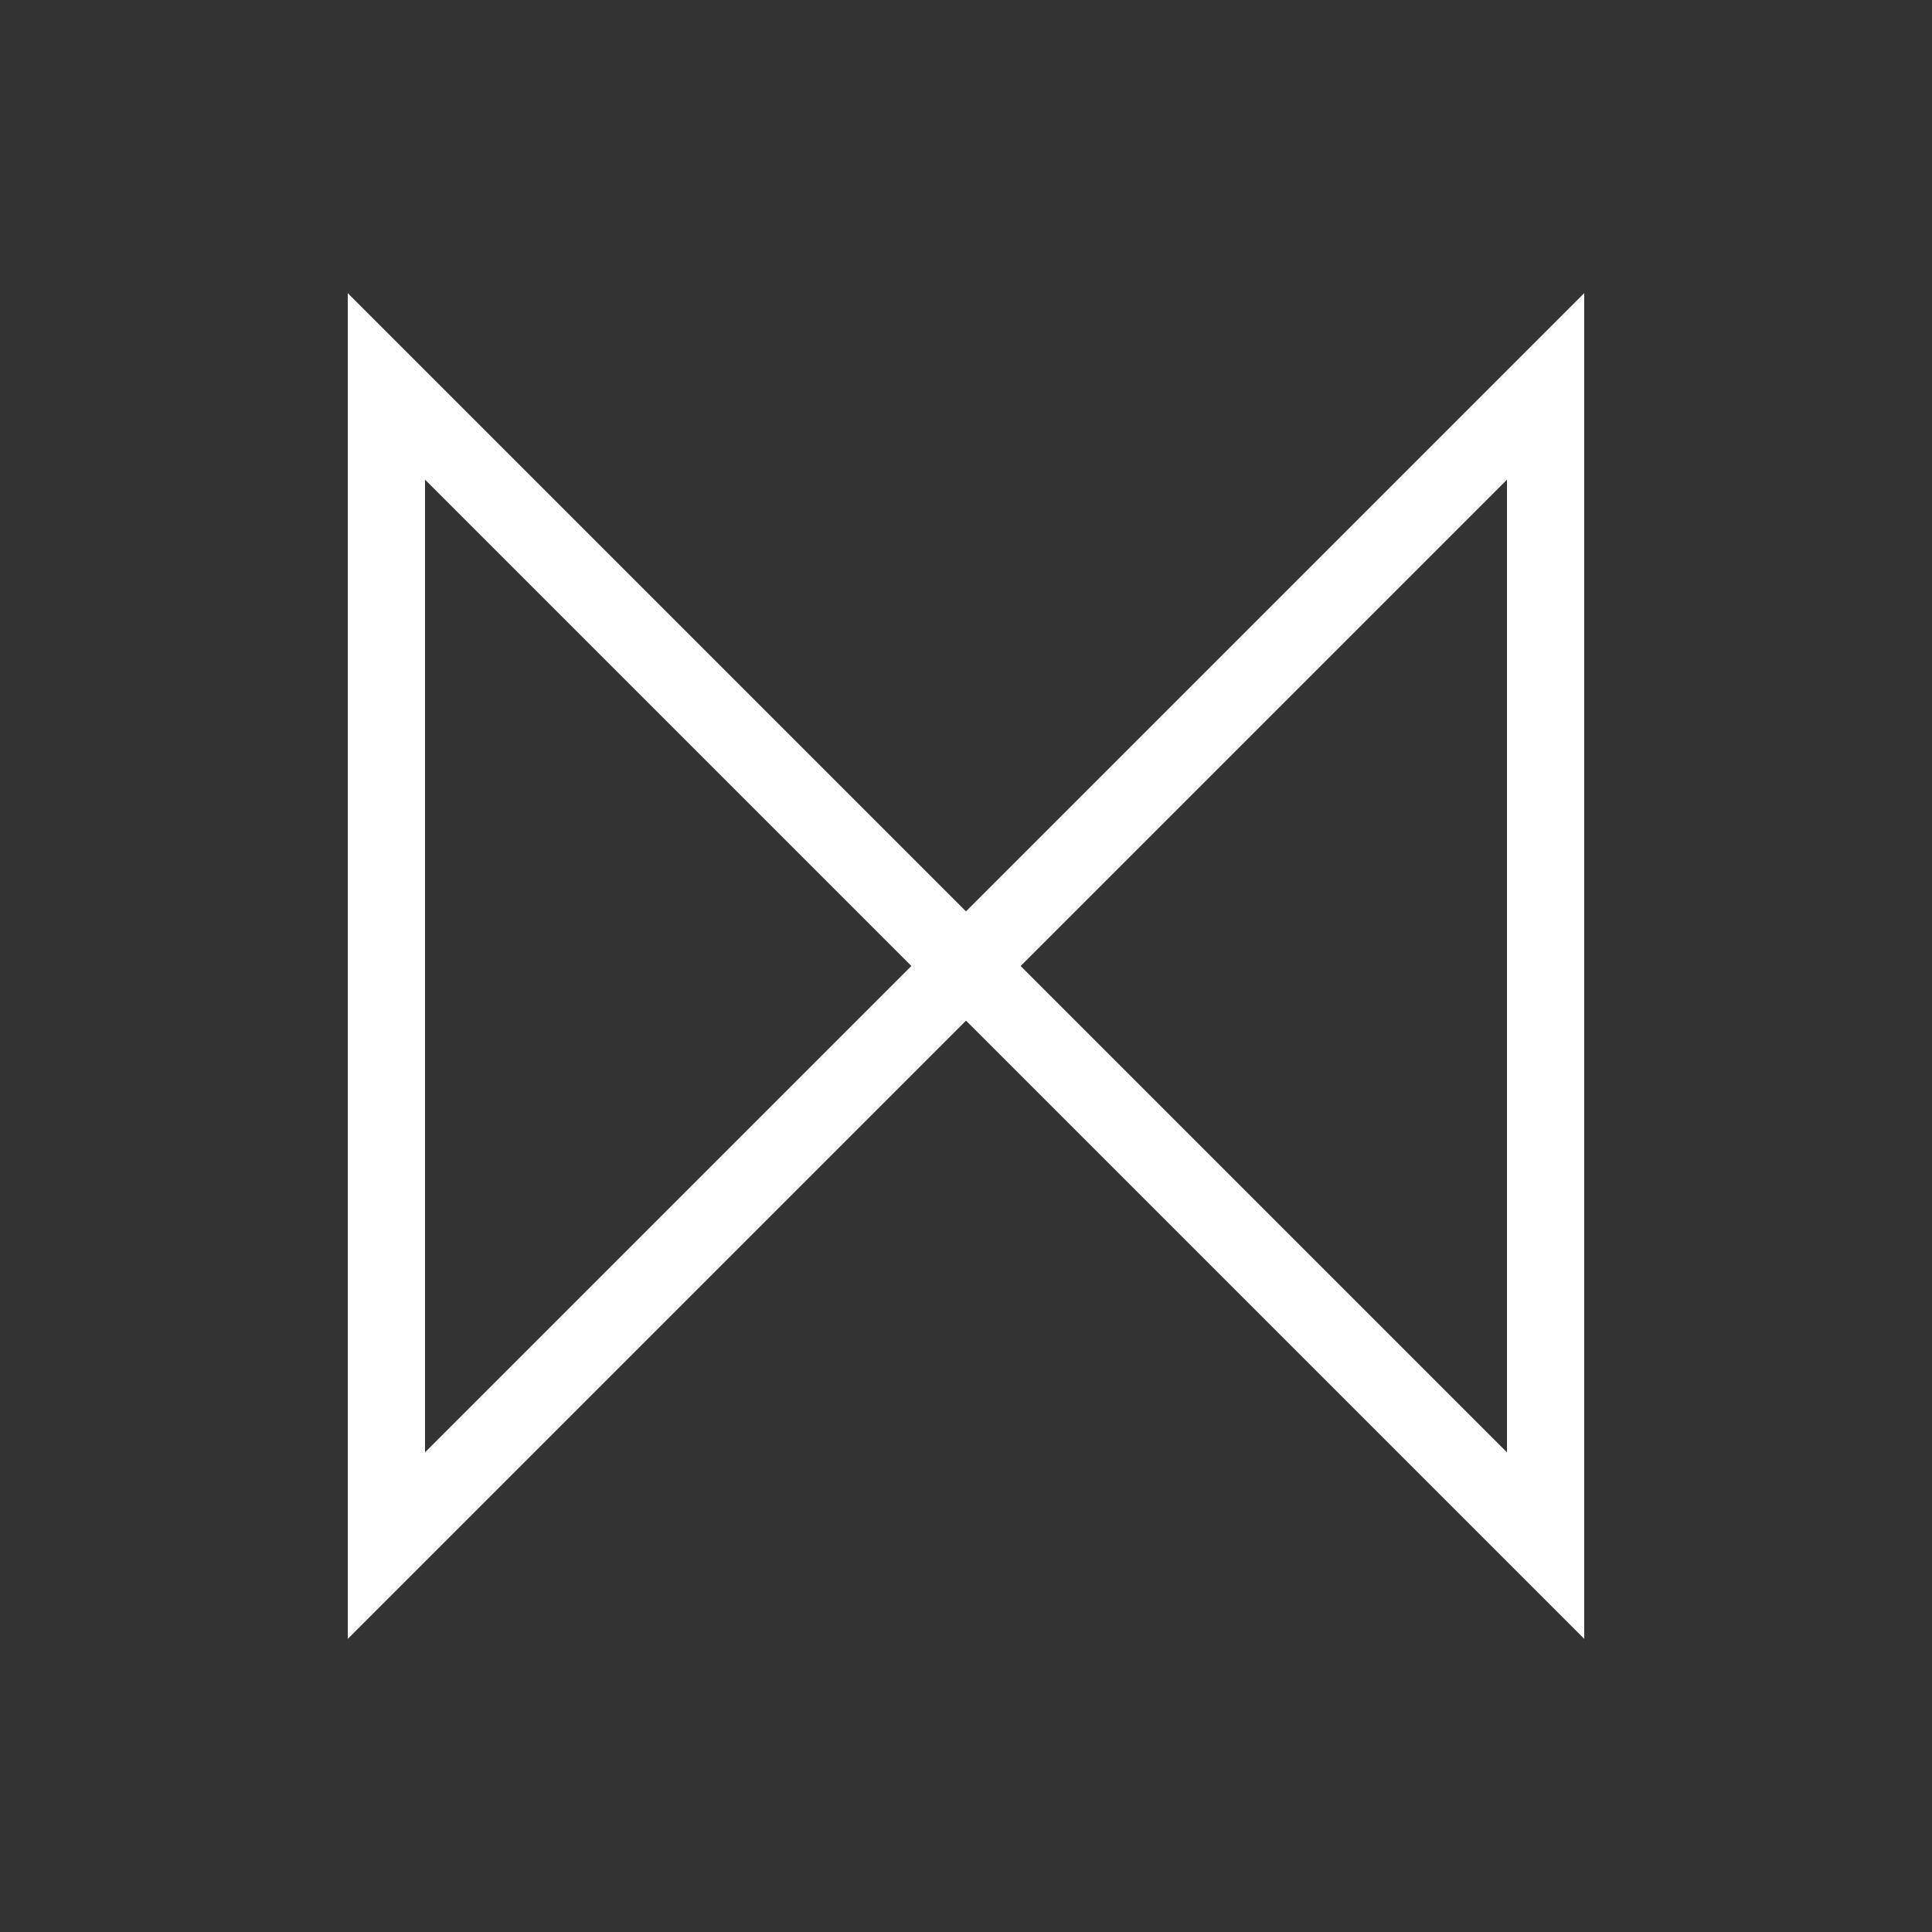 
<svg width="200" height="200" viewBox="0 0 200 200" xmlns="http://www.w3.org/2000/svg">
  <rect x="0" y="0" width="200" height="200" fill="#333333" stroke="none"/>
  <!-- Left Triangle -->
  <path d="M40 40 L100 100 L40 160 Z" stroke="white" stroke-width="8" fill="none"/>

  <!-- Right Triangle -->
  <path d="M160 40 L100 100 L160 160 Z" stroke="white" stroke-width="8" fill="none"/>
</svg>
